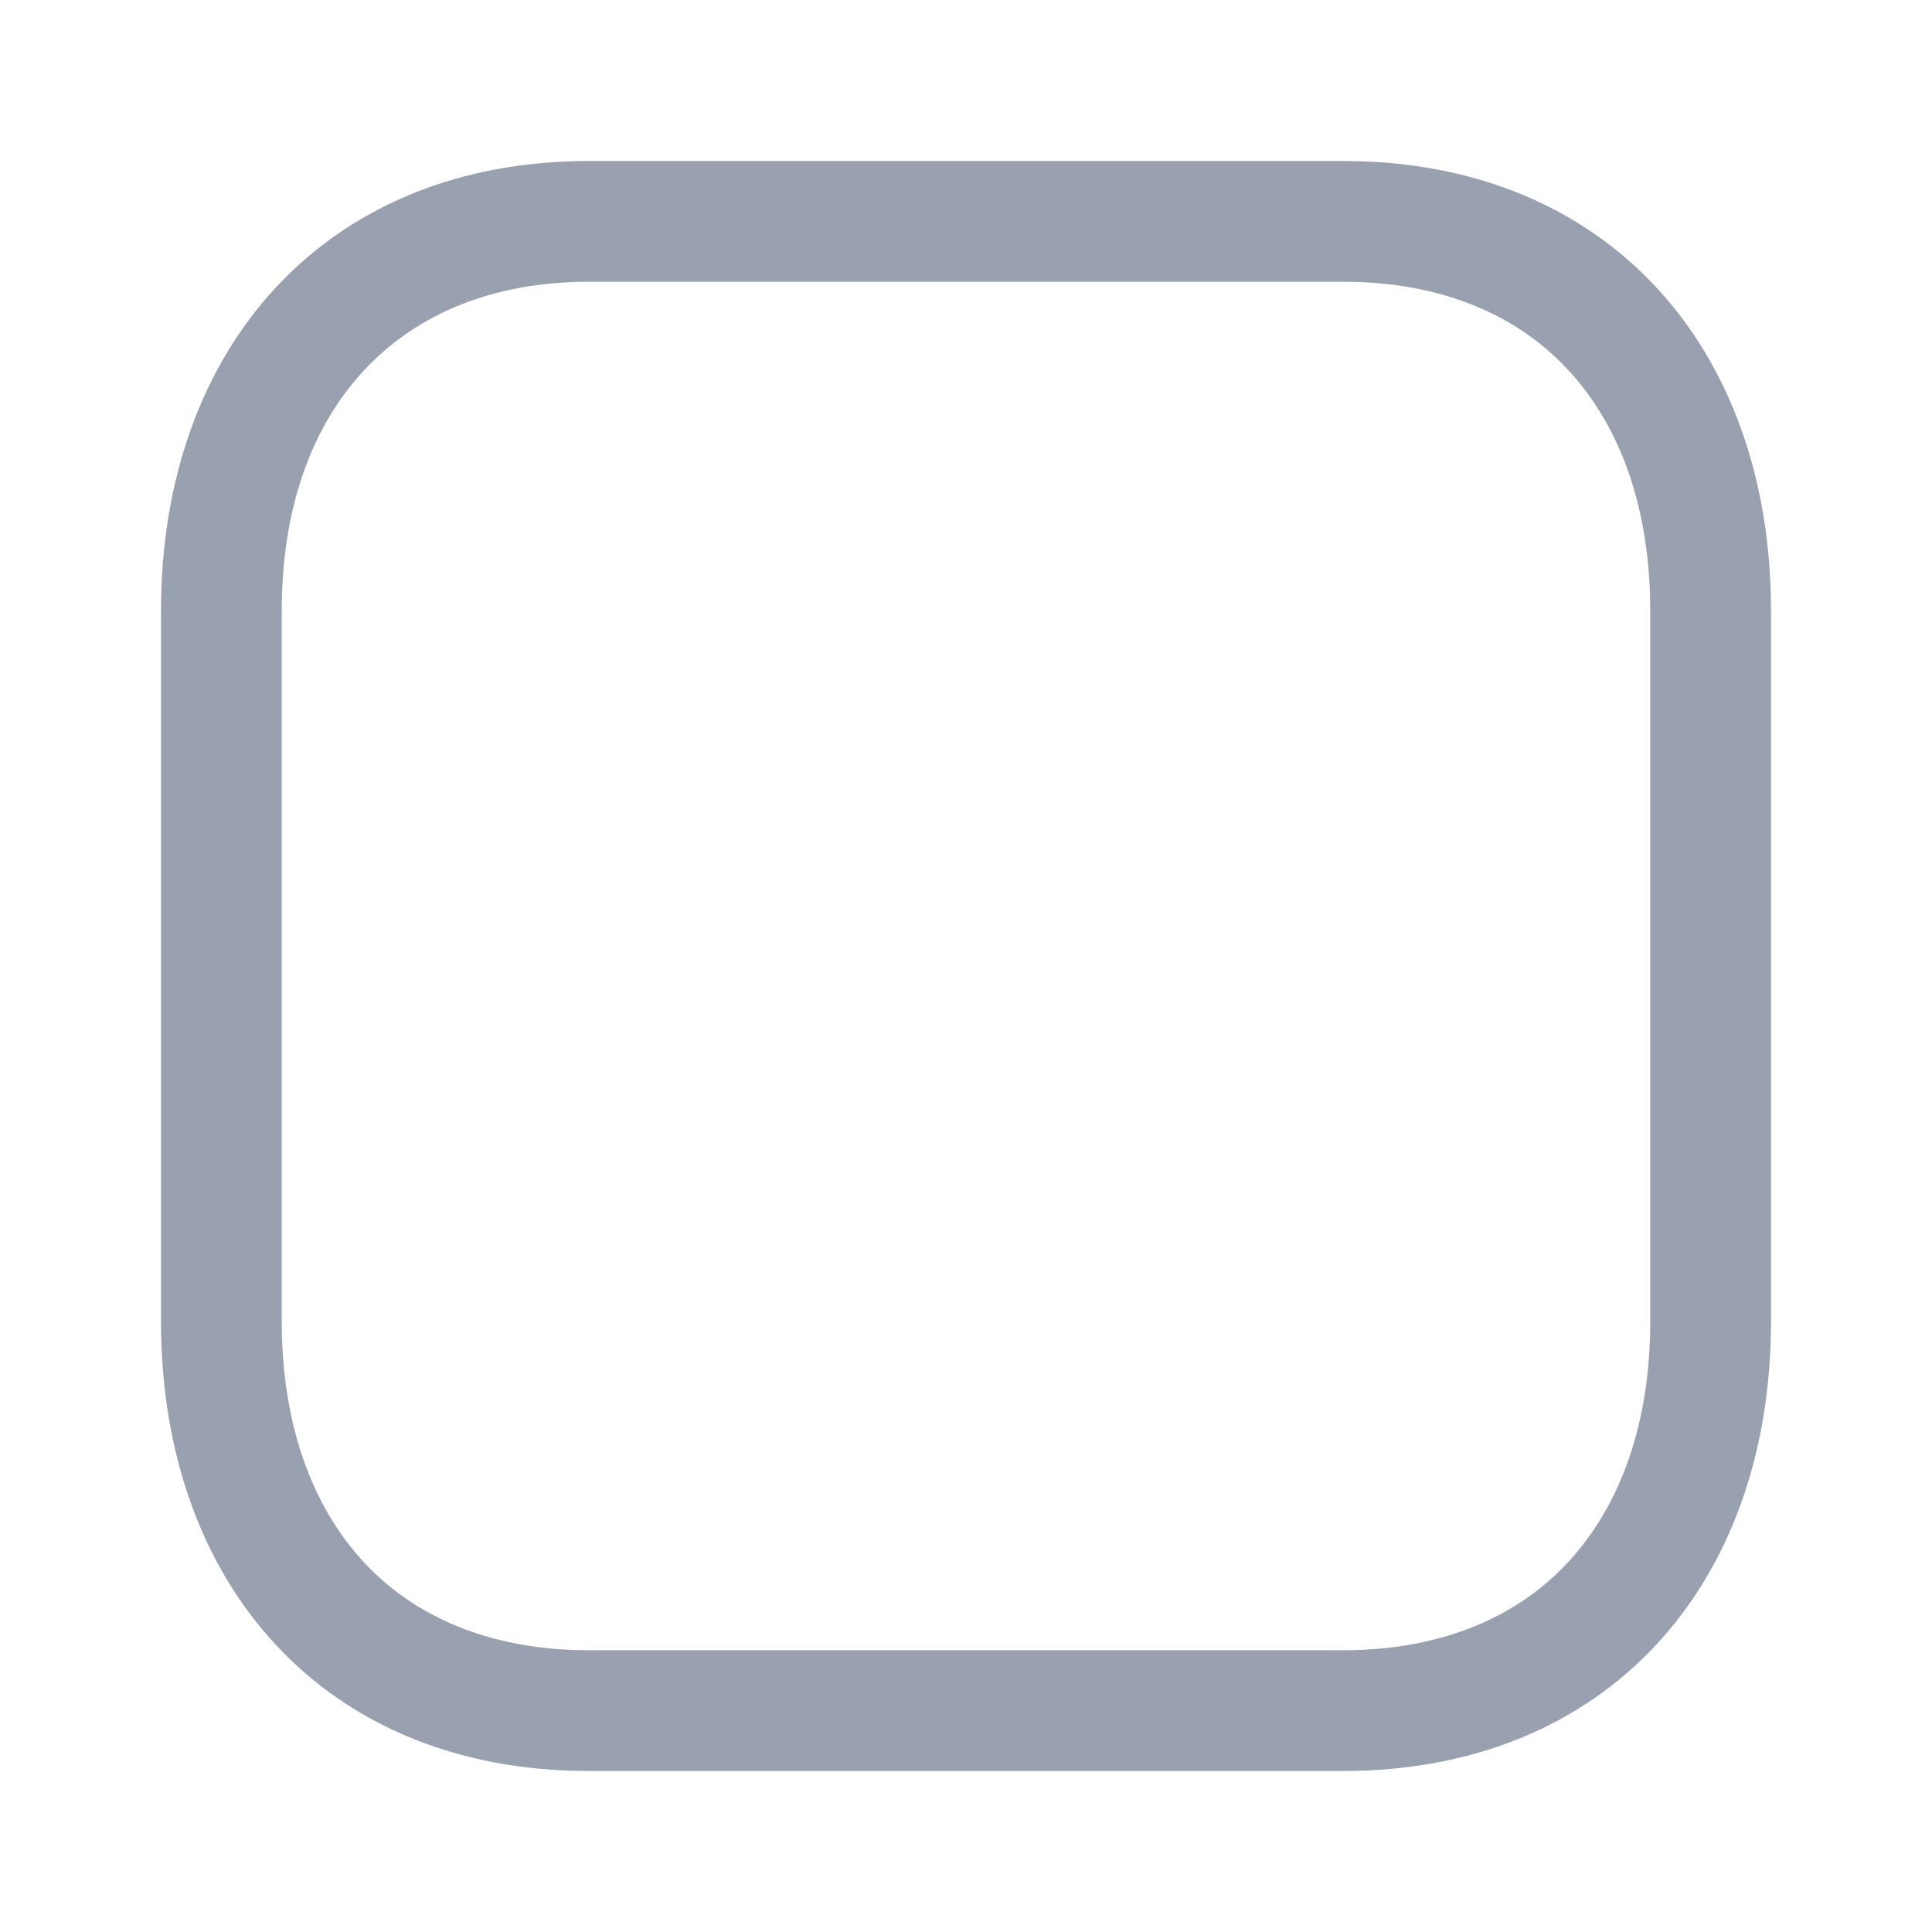<svg id="Checked" xmlns="http://www.w3.org/2000/svg" width="24" height="24" viewBox="0 0 24 24">
    <rect id="Rectangle_17380" width="24" height="24" fill="none" />
    <g id="Iconly_Light_Tick_Square" transform="translate(-1191.904 -1048.601)">
        <g id="Tick_Square-4" transform="translate(1194.528 1050.101)">
            <g id="Stroke_1-60" transform="translate(-1195.152 -1049.601)" fill="none"
                stroke-linecap="round" stroke-linejoin="round">
                <path
                    d="M1209.214,1050.1h-9.372c-3.266,0-5.313,2.312-5.313,5.585v8.83c0,3.272,2.038,5.585,5.313,5.585h9.371c3.277,0,5.316-2.313,5.316-5.585v-8.83C1214.528,1052.414,1212.489,1050.1,1209.214,1050.1Z"
                    stroke="none" />
                <path
                    d="M 1199.842 1051.601 C 1197.489 1051.601 1196.028 1053.166 1196.028 1055.686 L 1196.028 1064.516 C 1196.028 1065.756 1196.383 1066.793 1197.054 1067.514 C 1197.717 1068.225 1198.68 1068.601 1199.842 1068.601 L 1209.212 1068.601 C 1210.374 1068.601 1211.339 1068.225 1212.001 1067.514 C 1212.673 1066.792 1213.028 1065.756 1213.028 1064.516 L 1213.028 1055.686 C 1213.028 1054.446 1212.673 1053.41 1212.001 1052.689 C 1211.339 1051.977 1210.375 1051.601 1209.214 1051.601 L 1199.842 1051.601 M 1199.842 1050.101 L 1209.214 1050.101 C 1212.489 1050.101 1214.528 1052.414 1214.528 1055.686 L 1214.528 1064.516 C 1214.528 1067.789 1212.489 1070.101 1209.212 1070.101 L 1199.842 1070.101 C 1196.566 1070.101 1194.528 1067.789 1194.528 1064.516 L 1194.528 1055.686 C 1194.528 1052.414 1196.576 1050.101 1199.842 1050.101 Z"
                    stroke="none" fill="#99a0b0" />
            </g>
        </g>
    </g>
</svg>
